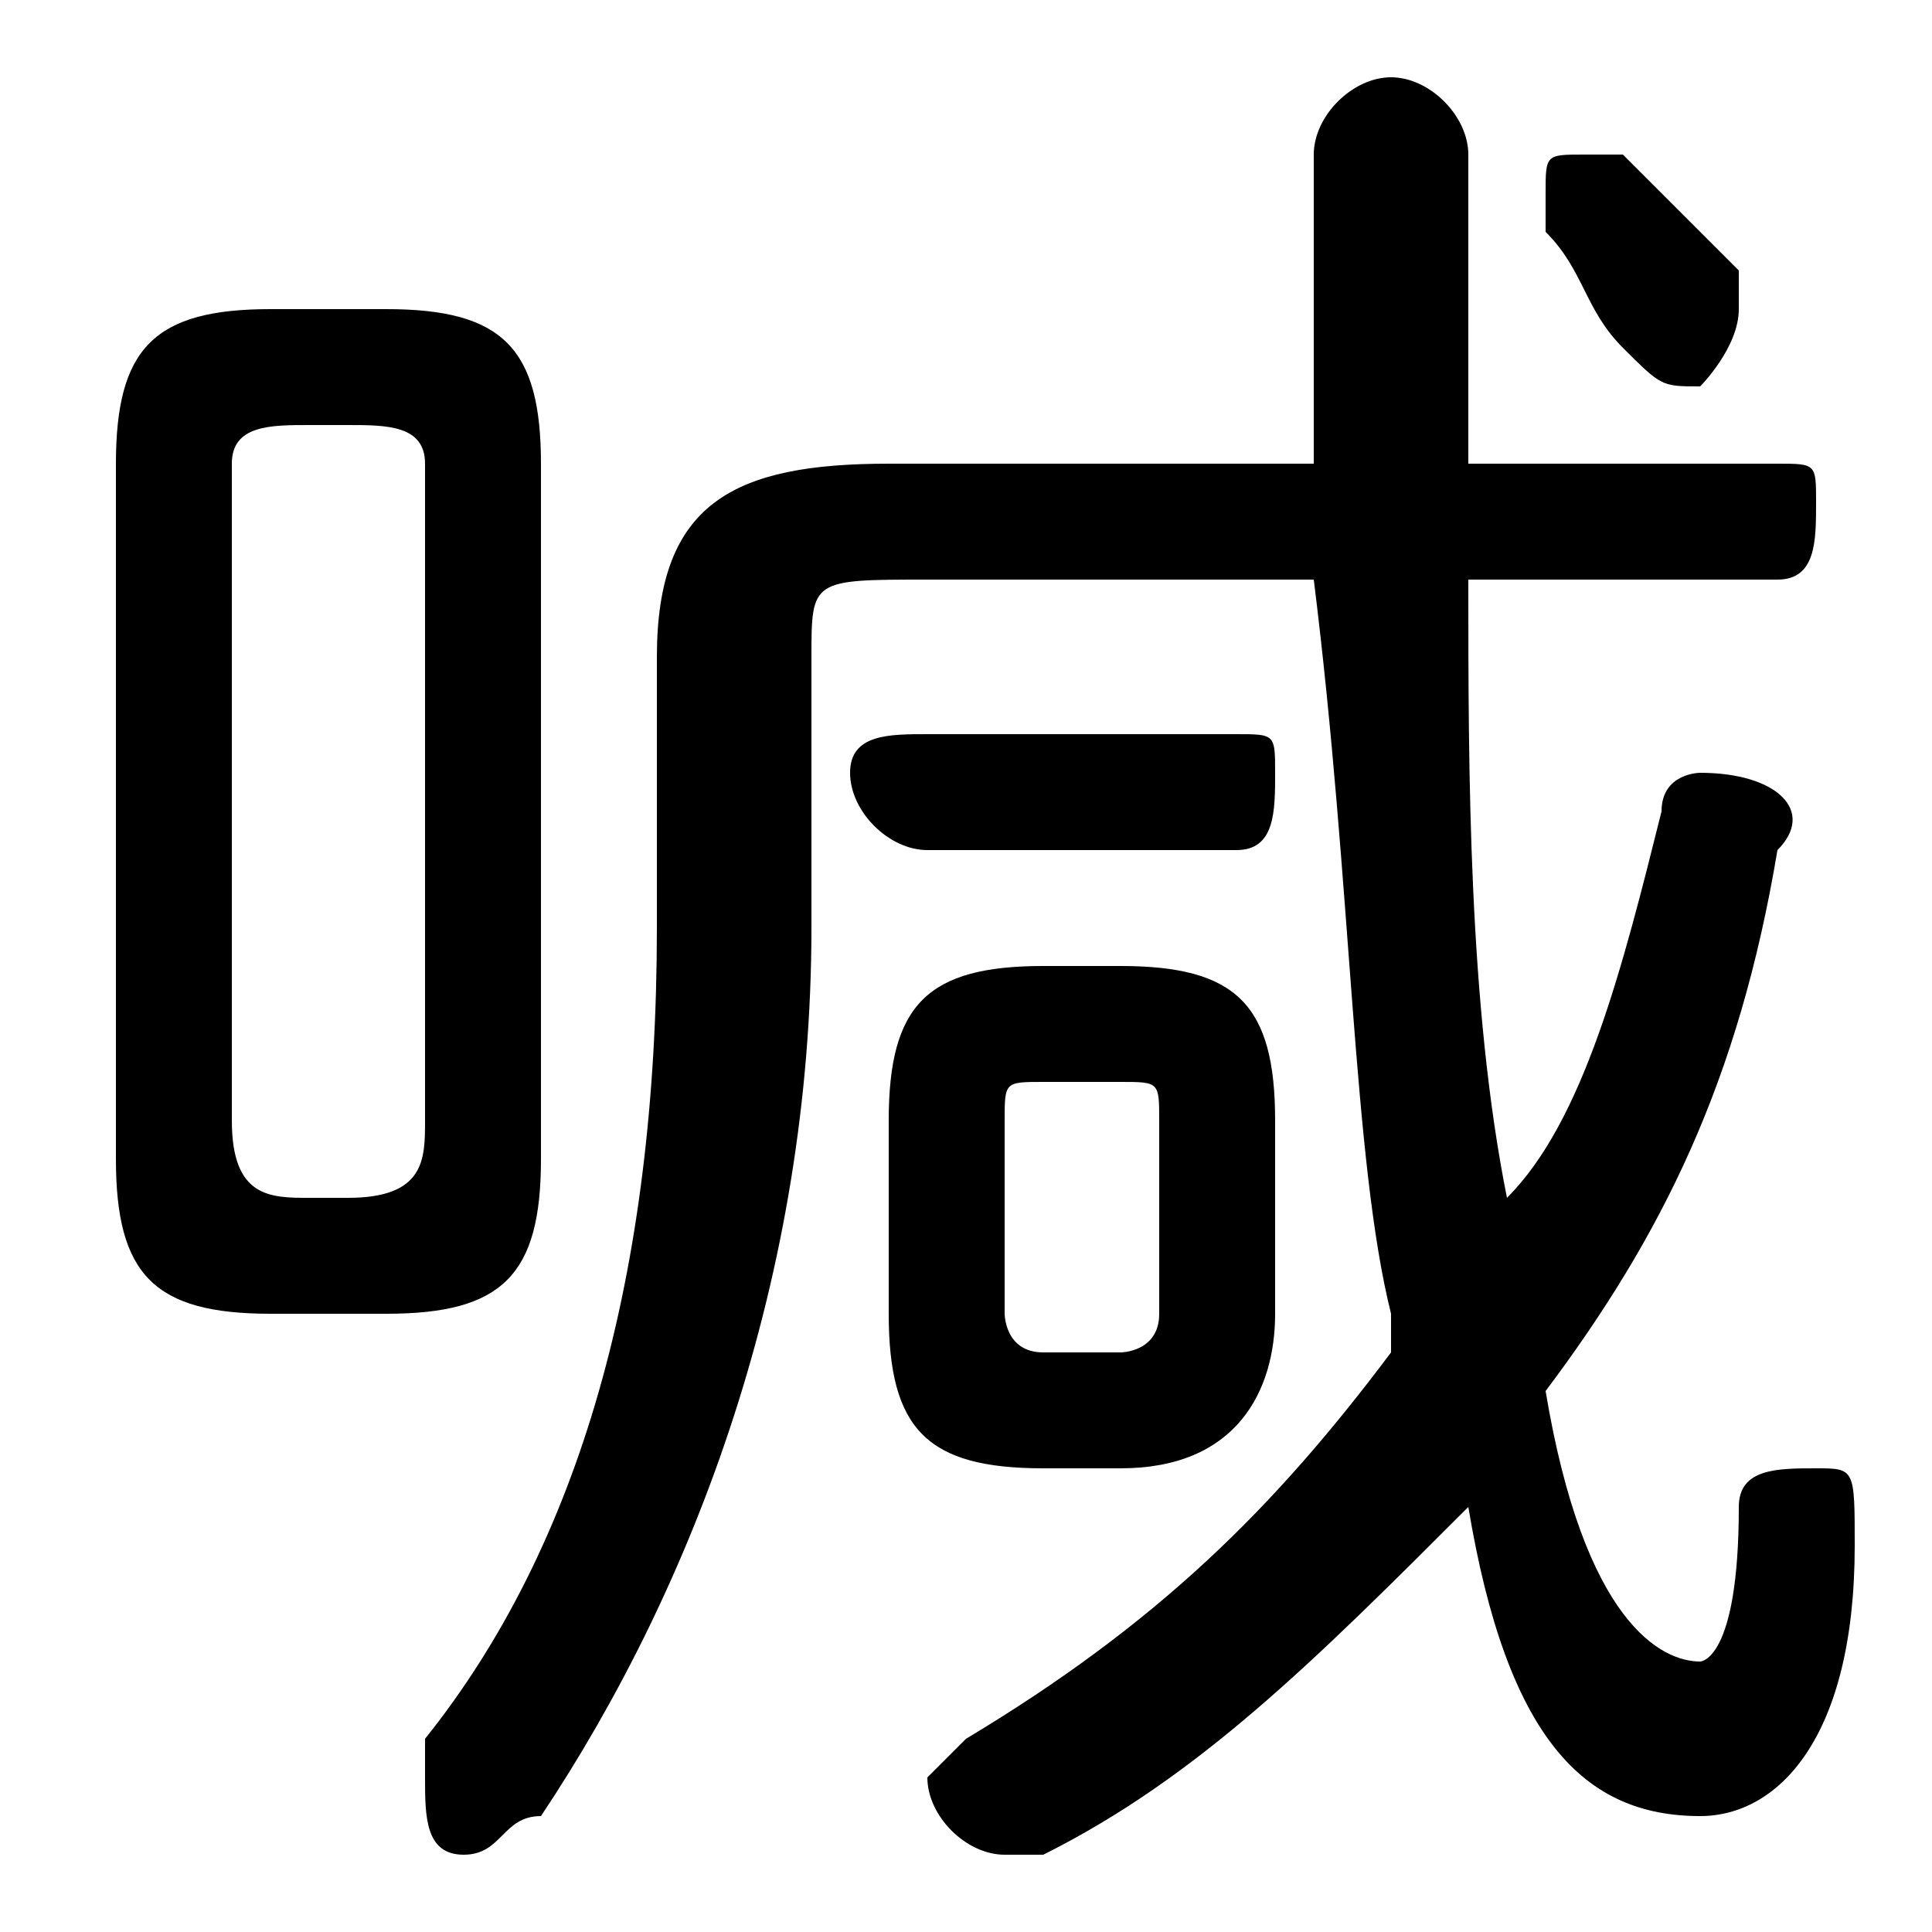 <svg xmlns="http://www.w3.org/2000/svg" viewBox="0 -44.0 50.0 50.0">
    <rect x="0" y="-44.0" width="50.0" height="50.0" fill="#808080" stroke="none"/>
    <g transform="scale(1, -1)">
        <!-- ボディの枠 -->
        <rect x="0" y="-6.0" width="50.0" height="50.0"
            stroke="white" fill="white"/>
        <!-- グリフ座標系の原点 -->
        <circle cx="0" cy="0" r="5" fill="white"/>
        <!-- グリフのアウトライン -->
        <g style="fill:black;stroke:#000000;stroke-width:0;stroke-linecap:round;stroke-linejoin:round;">
        <path d="M 46.0 29.0 C 47.0 29.0 47.0 30.0 47.0 31.0 C 47.0 32.0 47.0 32.0 46.0 32.0 L 38.0 32.0 C 38.0 35.0 38.0 37.0 38.0 40.0 C 38.0 41.0 37.0 42.0 36.0 42.0 C 35.0 42.0 34.0 41.0 34.0 40.0 C 34.0 38.0 34.0 35.0 34.0 32.0 L 23.0 32.0 C 19.0 32.0 17.0 31.0 17.0 27.0 L 17.0 20.0 C 17.0 11.0 15.0 4.0 11.0 -1.0 C 11.0 -1.0 11.0 -2.0 11.0 -2.0 C 11.0 -3.0 11.0 -4.0 12.0 -4.0 C 13.0 -4.0 13.0 -3.0 14.0 -3.0 C 18.0 3.0 21.0 11.0 21.0 20.0 L 21.0 27.0 C 21.0 29.0 21.0 29.0 24.0 29.0 L 34.0 29.0 C 35.0 21.0 35.0 14.0 36.0 10.0 C 36.0 10.0 36.0 9.0 36.0 9.0 C 33.0 5.0 30.0 2.0 25.0 -1.0 C 25.0 -1.0 24.0 -2.0 24.0 -2.0 C 24.0 -3.0 25.0 -4.0 26.0 -4.0 C 26.0 -4.0 27.0 -4.0 27.0 -4.0 C 31.0 -2.0 34.0 1.0 38.0 5.0 C 39.0 -1.0 41.0 -3.0 44.0 -3.0 C 46.0 -3.0 48.0 -1.0 48.0 4.0 C 48.0 6.0 48.0 6.0 47.0 6.0 C 46.0 6.0 45.0 6.0 45.0 5.0 C 45.0 1.0 44.0 1.0 44.0 1.0 C 43.0 1.0 41.0 2.0 40.0 8.0 C 43.0 12.0 45.0 16.0 46.0 22.0 C 47.0 23.0 46.0 24.0 44.0 24.0 C 44.0 24.0 43.0 24.0 43.0 23.0 C 42.0 19.0 41.0 15.0 39.0 13.0 C 38.0 18.0 38.0 24.0 38.0 29.0 Z M 10.0 10.0 C 13.0 10.0 14.0 11.0 14.0 14.0 L 14.0 32.0 C 14.0 35.0 13.0 36.0 10.0 36.0 L 7.0 36.0 C 4.0 36.0 3.0 35.0 3.0 32.0 L 3.0 14.0 C 3.0 11.0 4.0 10.0 7.0 10.0 Z M 8.0 13.0 C 7.0 13.0 6.0 13.0 6.0 15.0 L 6.0 32.0 C 6.0 33.0 7.0 33.0 8.0 33.0 L 9.0 33.0 C 10.0 33.0 11.0 33.0 11.0 32.0 L 11.0 15.0 C 11.0 14.0 11.0 13.0 9.0 13.0 Z M 29.0 6.0 C 32.0 6.0 33.0 8.0 33.0 10.0 L 33.0 15.0 C 33.0 18.0 32.0 19.0 29.0 19.0 L 27.0 19.0 C 24.0 19.0 23.0 18.0 23.0 15.0 L 23.0 10.0 C 23.0 7.0 24.0 6.0 27.0 6.0 Z M 27.0 9.0 C 26.0 9.0 26.0 10.0 26.0 10.0 L 26.0 15.0 C 26.0 16.0 26.0 16.0 27.0 16.0 L 29.0 16.0 C 30.0 16.0 30.0 16.0 30.0 15.0 L 30.0 10.0 C 30.0 9.0 29.0 9.0 29.0 9.0 Z M 32.0 22.0 C 33.0 22.0 33.0 23.0 33.0 24.0 C 33.0 25.0 33.0 25.0 32.0 25.0 L 24.0 25.0 C 23.0 25.0 22.0 25.0 22.0 24.0 C 22.0 23.0 23.0 22.0 24.0 22.0 Z M 42.0 40.0 C 42.0 40.0 42.0 40.0 41.0 40.0 C 40.0 40.0 40.0 40.0 40.0 39.0 C 40.0 38.0 40.0 38.0 40.0 38.0 C 41.0 37.0 41.0 36.0 42.0 35.0 C 43.0 34.0 43.0 34.0 44.0 34.0 C 44.0 34.0 45.0 35.0 45.0 36.0 C 45.0 36.0 45.0 37.0 45.0 37.0 C 44.0 38.0 43.0 39.0 42.0 40.0 Z"/>
    </g>
    </g>
</svg>
